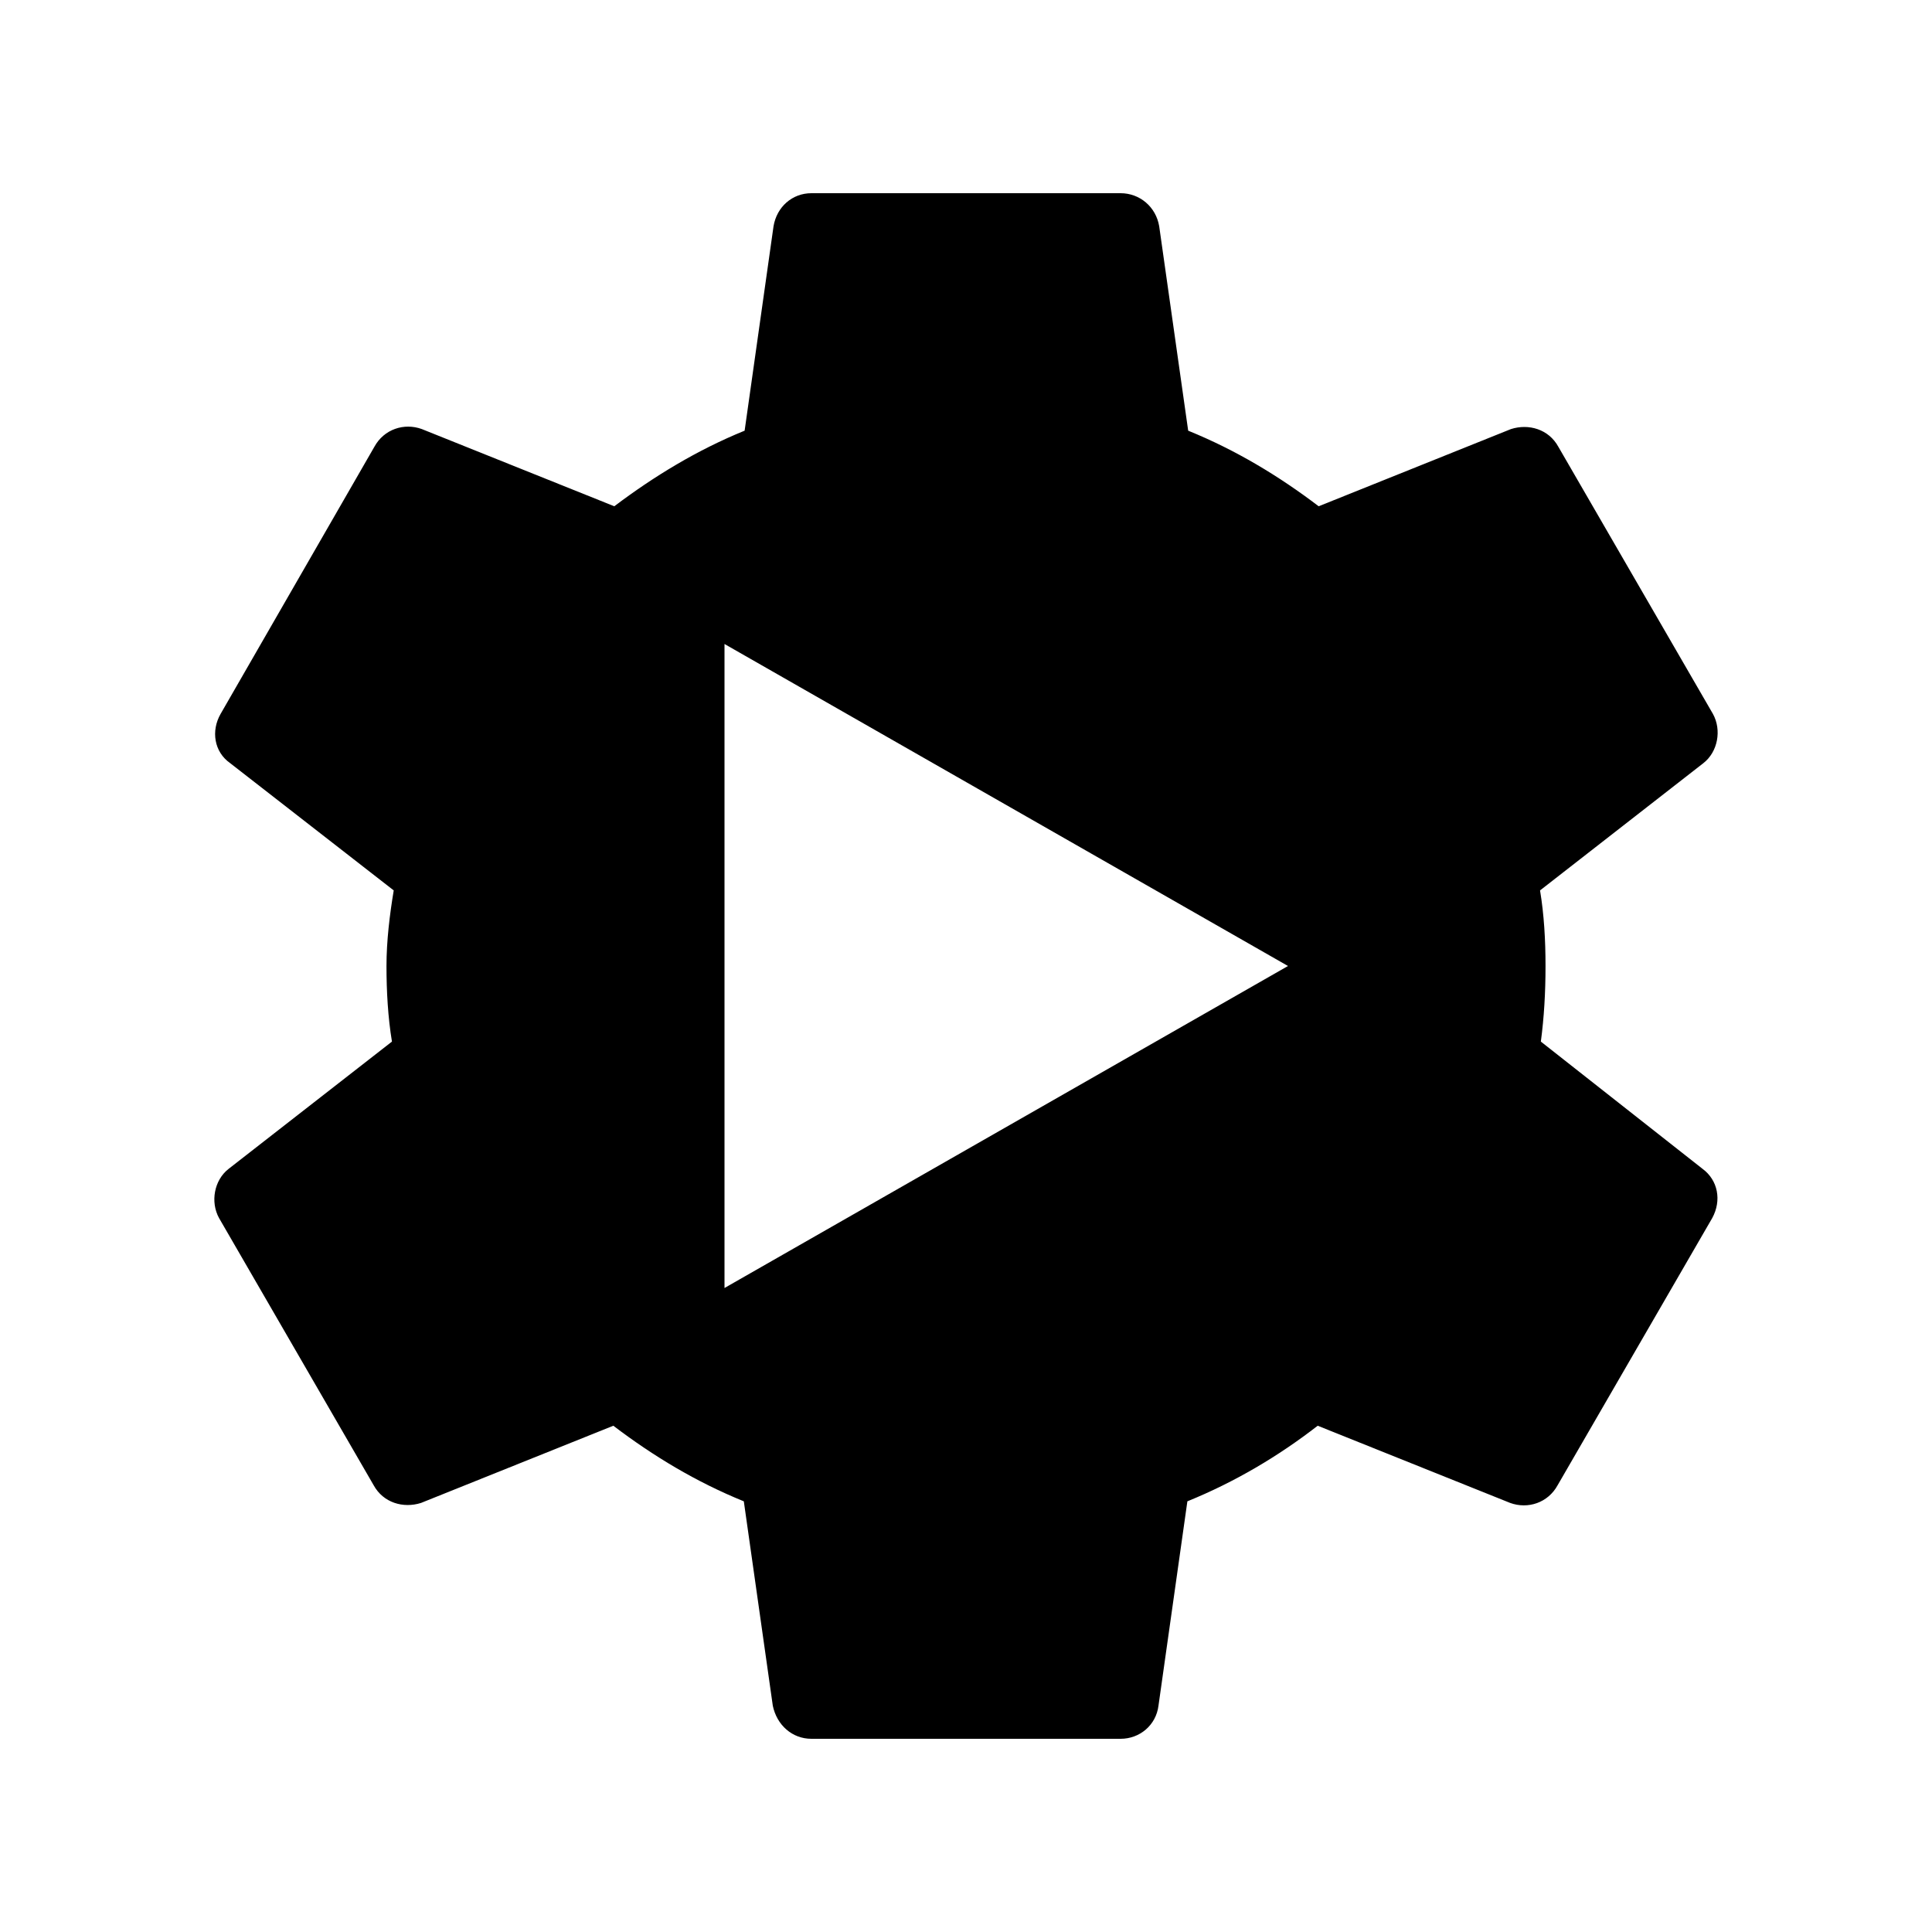 <?xml version="1.0" encoding="UTF-8" standalone="no"?>
<svg
   enable-background="new 0 0 24 24"
   height="24"
   viewBox="0 0 24 24"
   width="24"
   version="1.1"
   id="svg8"
   sodipodi:docname="Process.svg"
   inkscape:version="1.3 (0e150ed6c4, 2023-07-21)"
   xmlns:inkscape="http://www.inkscape.org/namespaces/inkscape"
   xmlns:sodipodi="http://sodipodi.sourceforge.net/DTD/sodipodi-0.dtd"
   xmlns="http://www.w3.org/2000/svg"
   xmlns:svg="http://www.w3.org/2000/svg"
   xmlns:rdf="http://www.w3.org/1999/02/22-rdf-syntax-ns#"
   xmlns:cc="http://creativecommons.org/ns#"
   xmlns:dc="http://purl.org/dc/elements/1.1/">
  <defs
     id="defs12" />
  <sodipodi:namedview
     pagecolor="#ffffff"
     bordercolor="#666666"
     borderopacity="1"
     objecttolerance="10"
     gridtolerance="10"
     guidetolerance="10"
     inkscape:pageopacity="0"
     inkscape:pageshadow="2"
     inkscape:window-width="1920"
     inkscape:window-height="1161"
     id="namedview10"
     showgrid="true"
     inkscape:zoom="27.812867"
     inkscape:cx="10.480761"
     inkscape:cy="12.997581"
     inkscape:window-x="0"
     inkscape:window-y="0"
     inkscape:window-maximized="0"
     inkscape:current-layer="svg8"
     inkscape:showpageshadow="0"
     inkscape:pagecheckerboard="0"
     inkscape:deskcolor="#d1d1d1">
    <inkscape:grid
       type="xygrid"
       id="grid911"
       originx="0"
       originy="0"
       spacingy="1"
       spacingx="1"
       units="px"
       visible="true" />
  </sodipodi:namedview>
  <path
     d="M 10.08 2.4 C 9.84 2.4 9.649 2.571 9.609 2.811 L 9.25 5.35 C 8.66 5.59 8.121 5.919 7.631 6.289 L 5.24 5.33 C 5.02 5.25 4.77 5.331 4.65 5.551 L 2.74 8.869 C 2.62 9.079 2.659 9.34 2.859 9.48 L 4.891 11.061 C 4.841 11.361 4.801 11.69 4.801 12 C 4.801 12.31 4.819 12.639 4.869 12.939 L 2.84 14.52 C 2.66 14.66 2.611 14.931 2.721 15.131 L 4.641 18.449 C 4.761 18.669 5.01 18.74 5.23 18.67 L 7.619 17.711 C 8.119 18.091 8.65 18.41 9.24 18.65 L 9.6 21.189 C 9.65 21.429 9.84 21.6 10.08 21.6 L 13.92 21.6 C 14.16 21.6 14.361 21.429 14.391 21.189 L 14.75 18.65 C 15.34 18.41 15.879 18.091 16.369 17.711 L 18.76 18.67 C 18.98 18.75 19.23 18.669 19.35 18.449 L 21.27 15.131 C 21.39 14.911 21.34 14.66 21.15 14.52 L 19.141 12.939 C 19.181 12.639 19.199 12.33 19.199 12 C 19.199 11.68 19.181 11.361 19.131 11.061 L 21.16 9.48 C 21.34 9.34 21.389 9.069 21.279 8.869 L 19.359 5.551 C 19.239 5.331 18.99 5.26 18.77 5.33 L 16.381 6.289 C 15.881 5.909 15.35 5.59 14.76 5.35 L 14.4 2.811 C 14.36 2.571 14.16 2.4 13.92 2.4 L 10.08 2.4 z M 9 8 L 16 12 L 9 16 L 9 8 z "
     id="path4" />
</svg>
